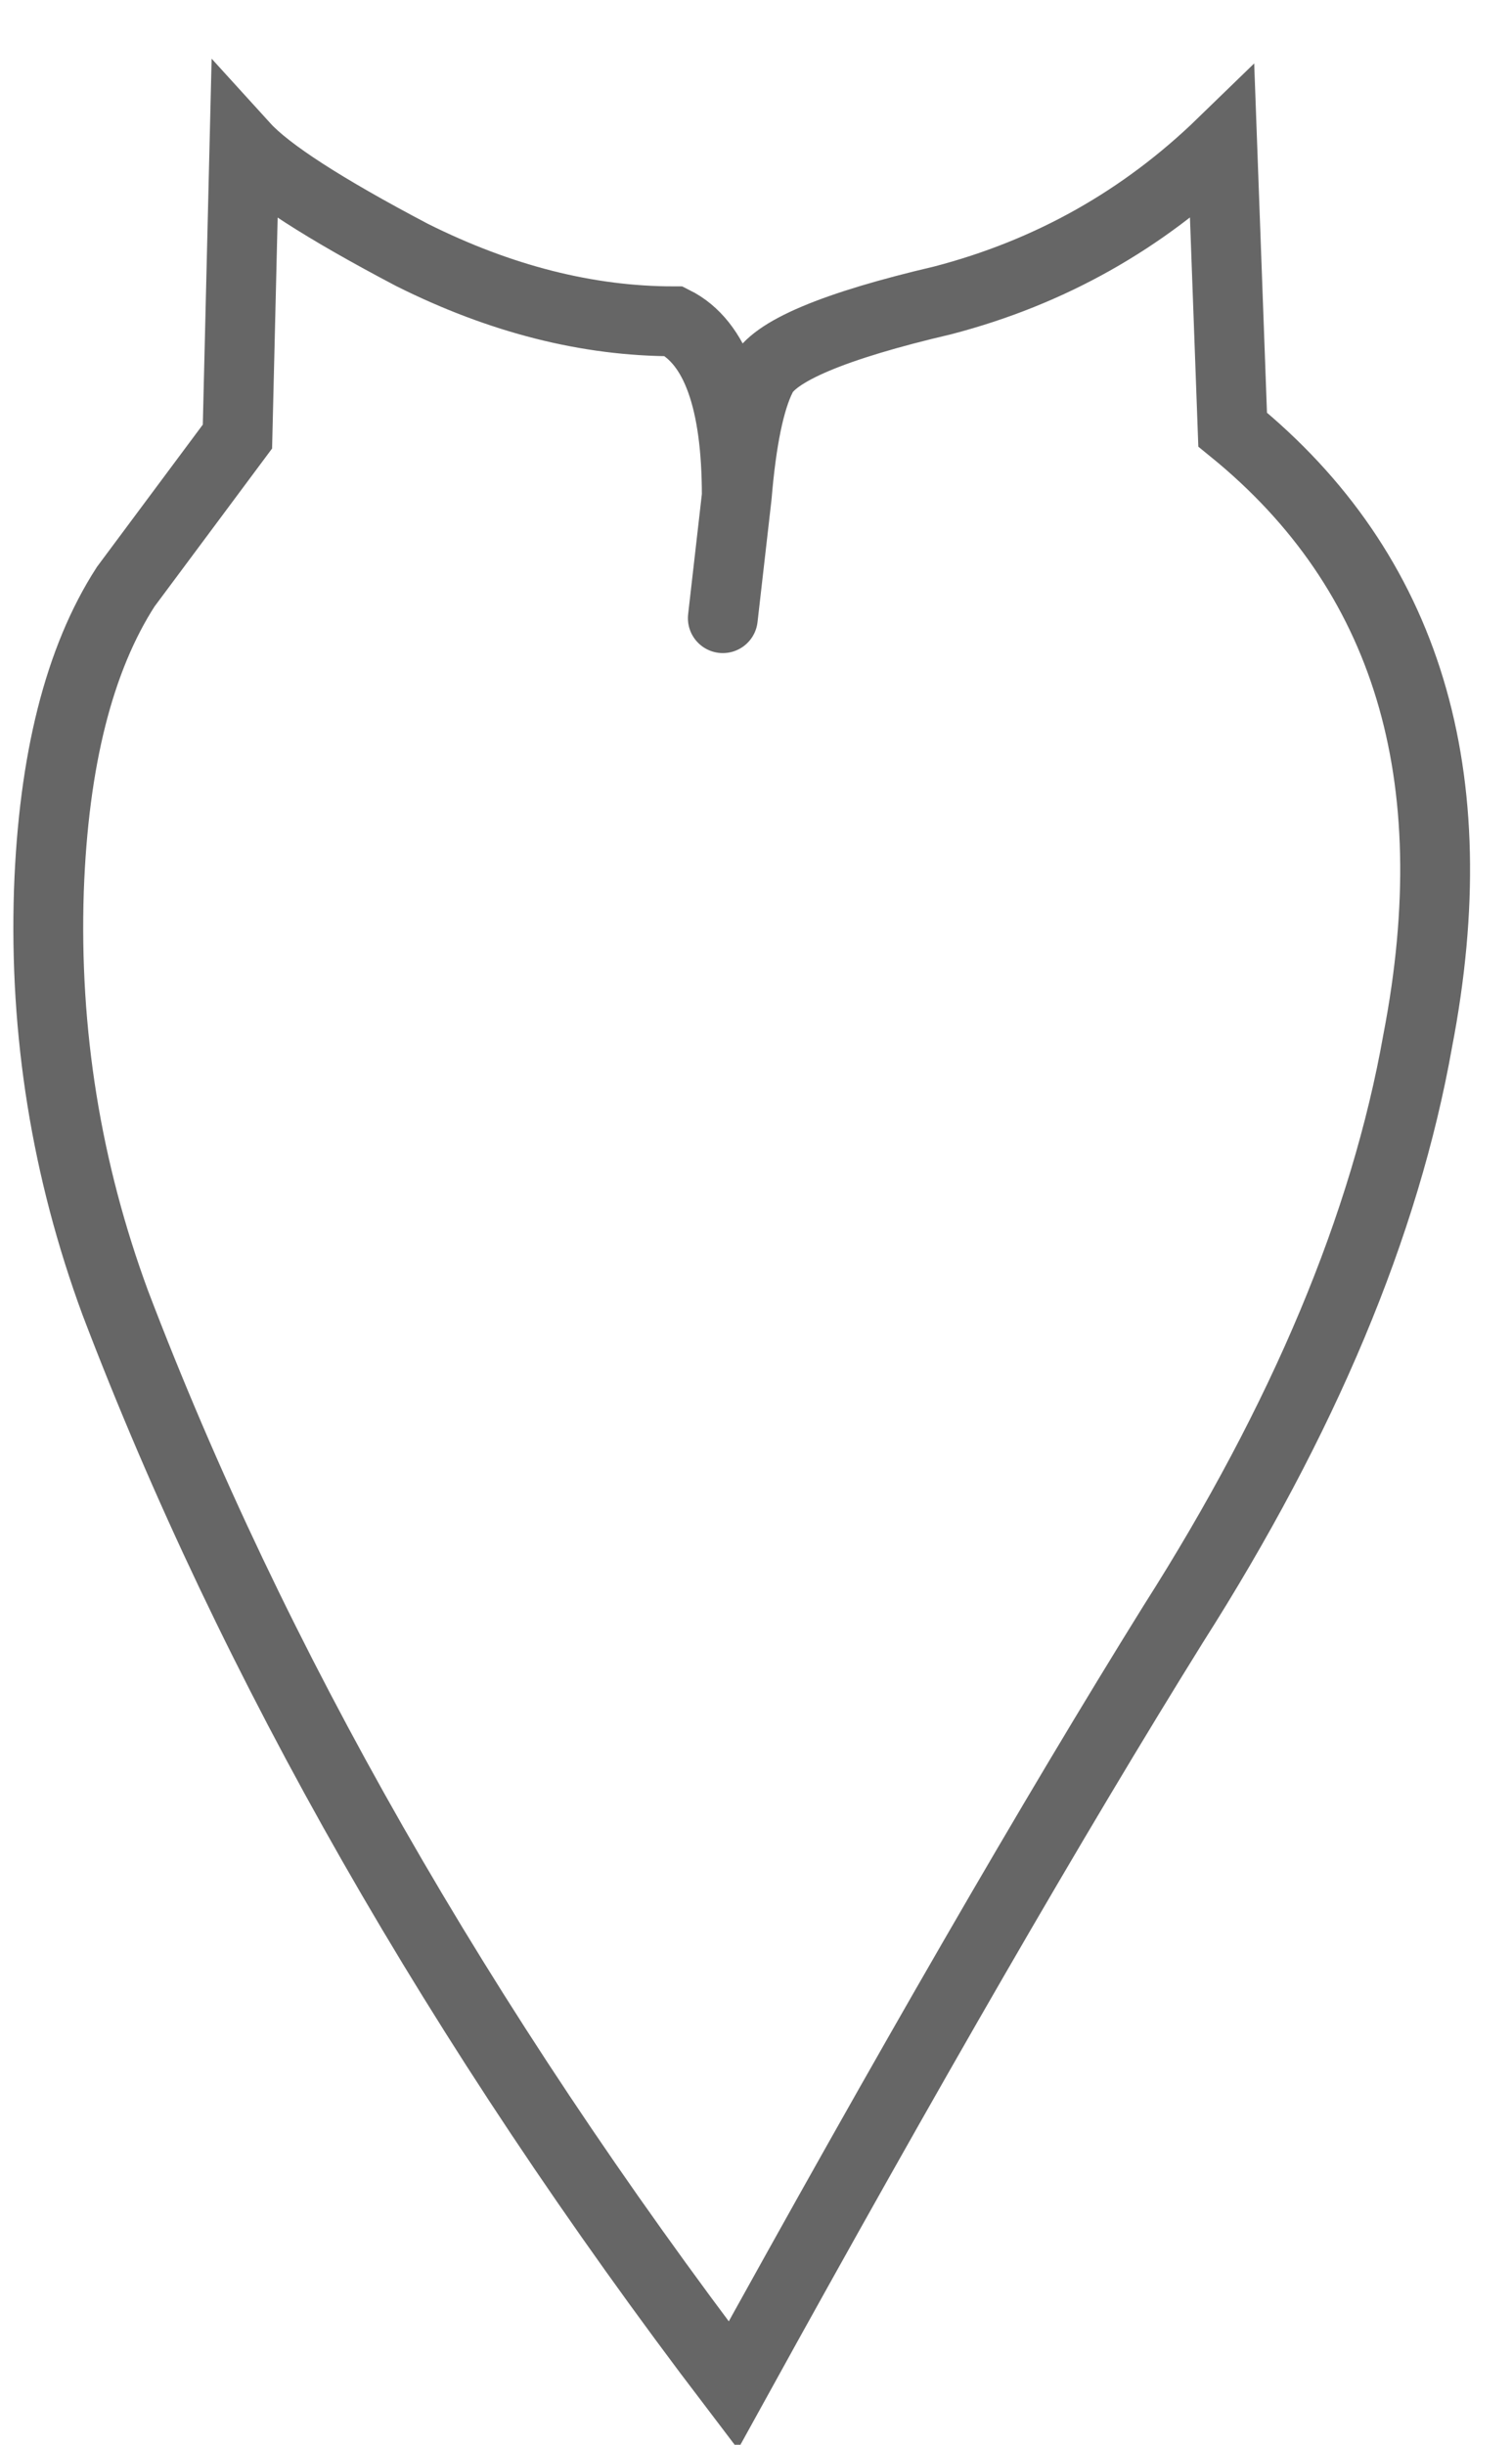 <?xml version="1.0" encoding="UTF-8" standalone="no"?>
<svg xmlns:xlink="http://www.w3.org/1999/xlink" height="35.0px" width="21.65px" xmlns="http://www.w3.org/2000/svg">
  <g transform="matrix(1.0, 0.0, 0.0, 1.0, -0.15, 2.05)">
    <path d="M10.5 6.8 L10.7 5.05 10.5 6.8 M10.7 5.05 Q10.8 3.85 11.05 3.35 11.3 2.8 13.65 2.25 15.95 1.65 17.65 0.0 L17.8 4.1 Q21.55 7.15 20.45 12.85 19.75 16.8 16.95 21.2 14.4 25.3 10.65 32.1 4.75 24.35 1.8 16.6 0.75 13.75 0.85 10.7 0.95 7.9 1.95 6.35 L3.55 4.2 3.65 0.05 Q4.15 0.6 6.05 1.6 7.95 2.55 9.8 2.55 10.7 3.0 10.7 5.05" fill="#ffffff" fill-opacity="0.0" fill-rule="evenodd" stroke="none"/>
    <path d="M10.7 5.05 L10.5 6.8 M10.7 5.05 Q10.7 3.0 9.8 2.55 7.95 2.55 6.05 1.6 4.15 0.6 3.65 0.05 L3.55 4.2 1.95 6.35 Q0.95 7.9 0.85 10.7 0.75 13.75 1.8 16.6 4.75 24.35 10.65 32.1 14.4 25.3 16.95 21.2 19.75 16.8 20.45 12.85 21.55 7.15 17.8 4.1 L17.65 0.0 Q15.95 1.65 13.65 2.25 11.3 2.8 11.05 3.35 10.8 3.85 10.7 5.05 Z" fill="none" stroke="#000000" stroke-linecap="round" stroke-linejoin="miter-clip" stroke-miterlimit="10.0" stroke-opacity="0.6" stroke-width="1.0"/>
  </g>
</svg>

